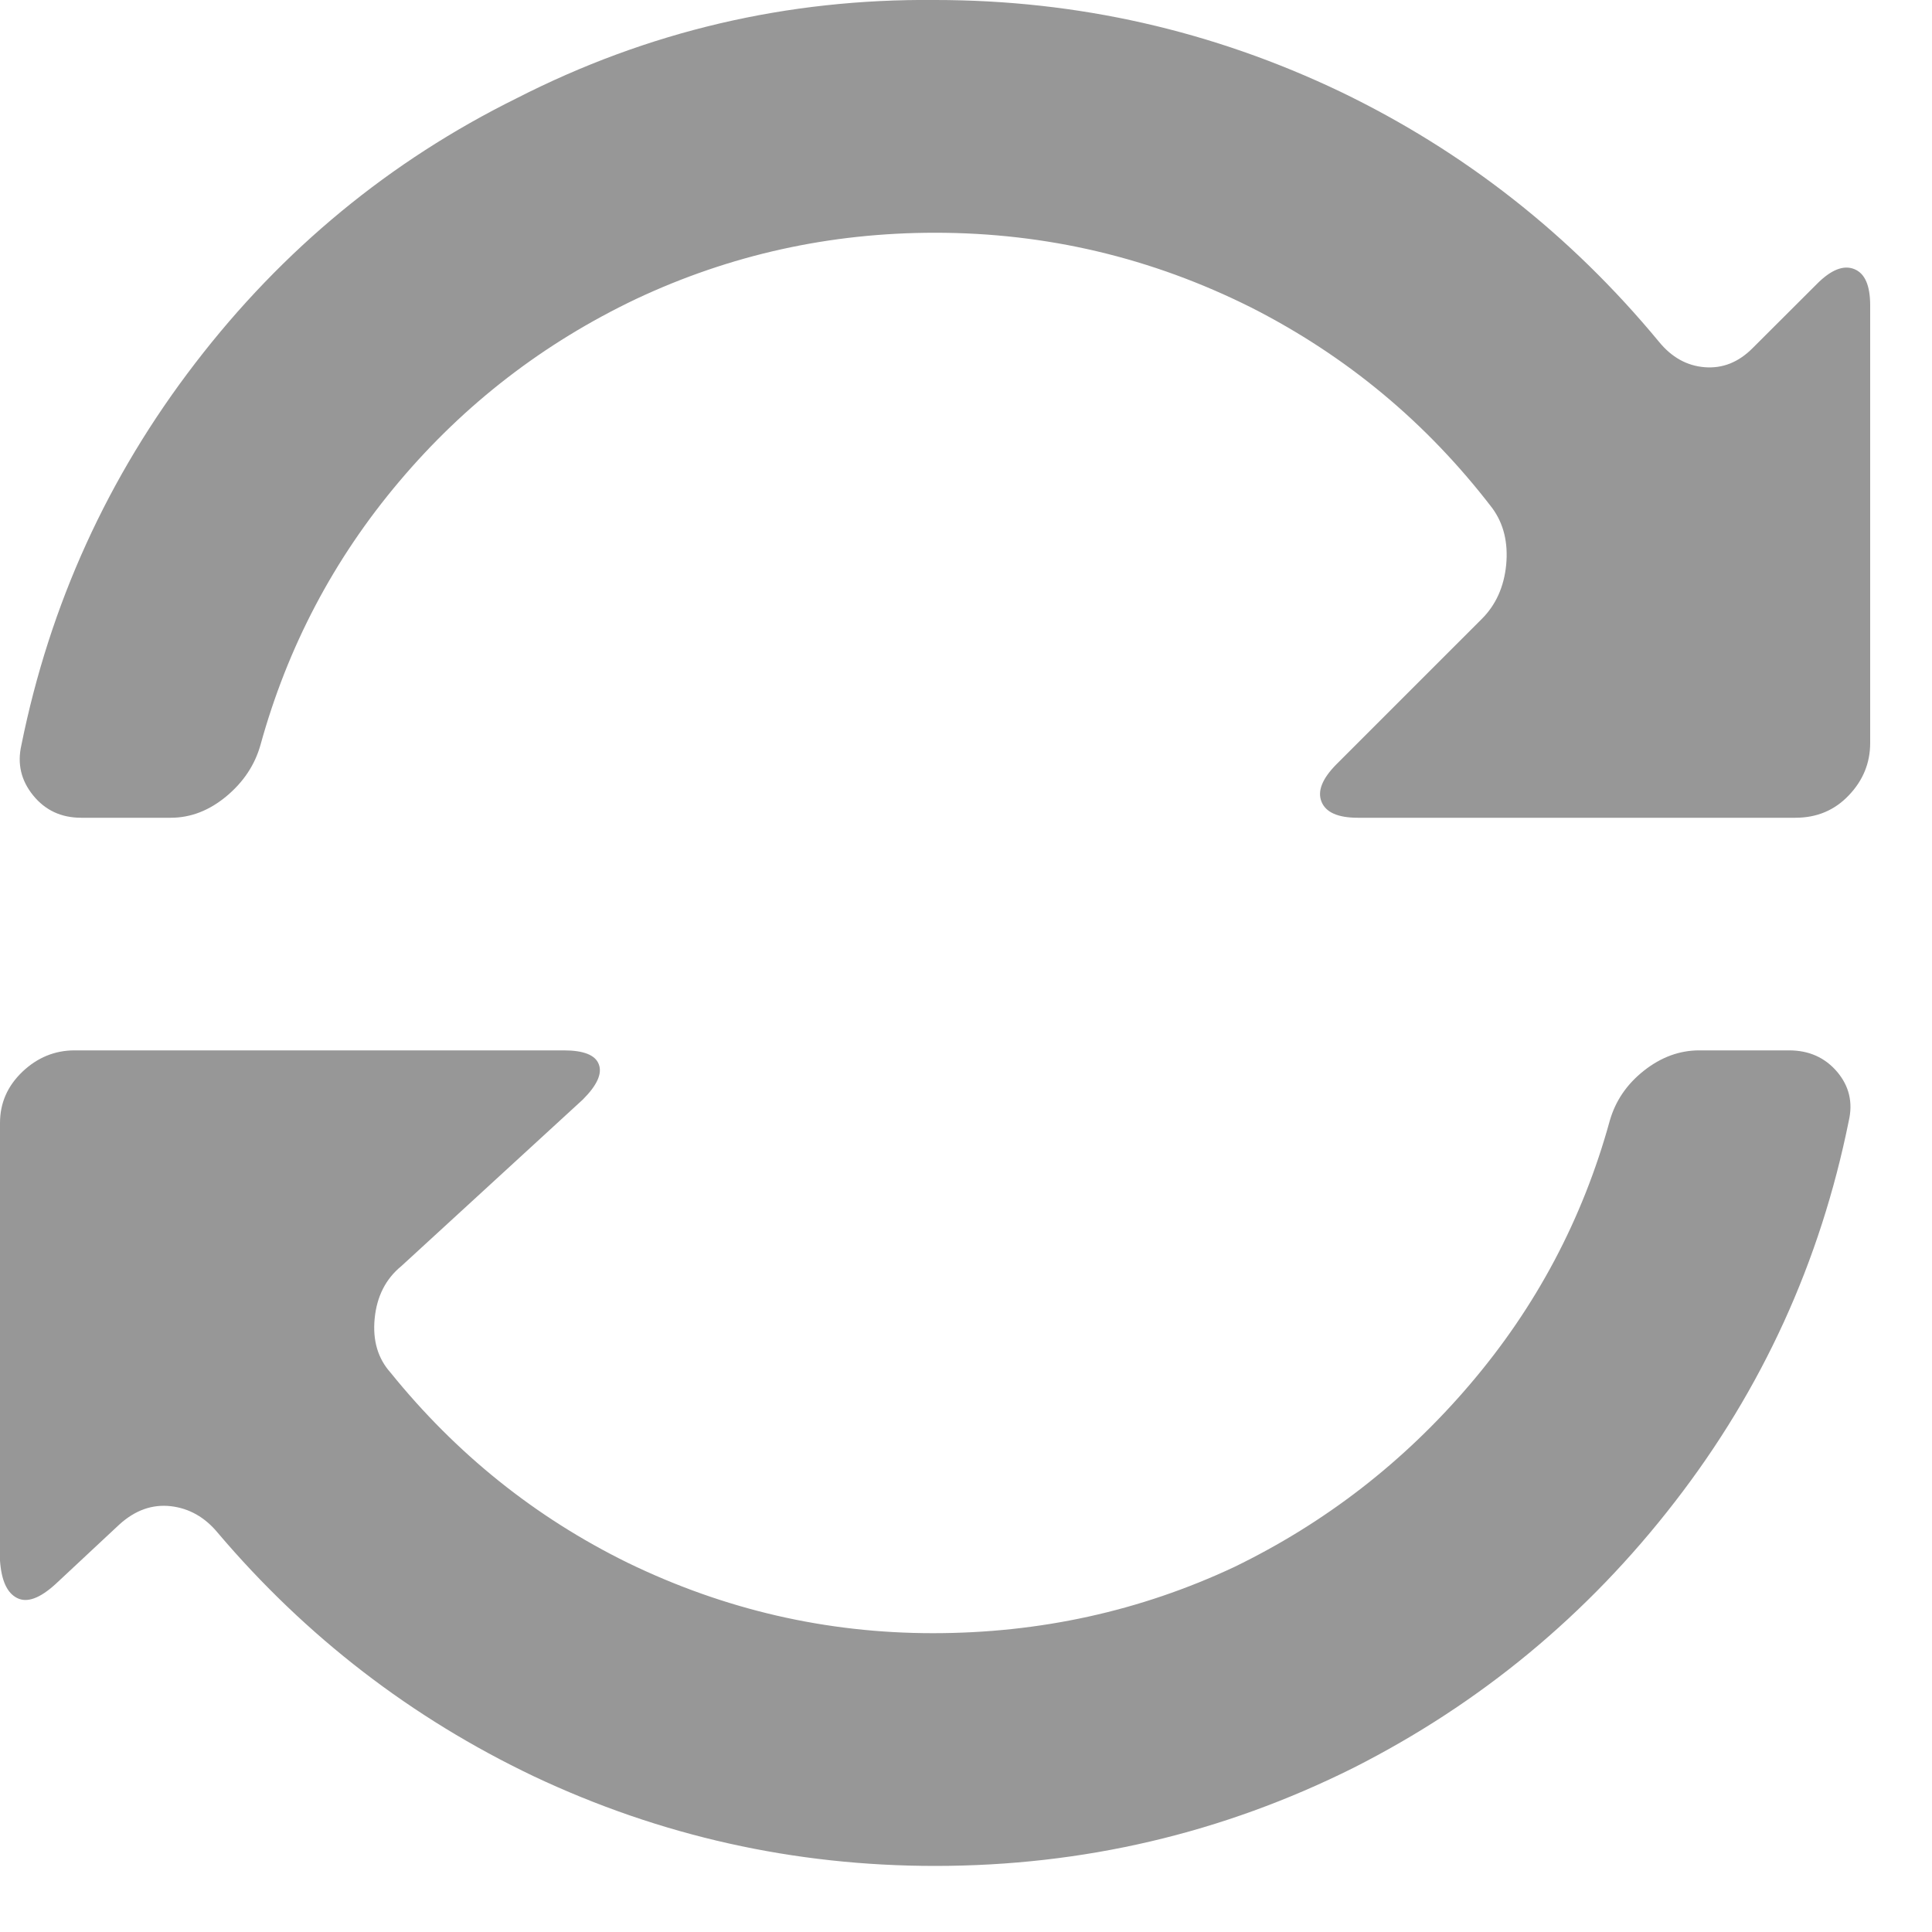 <?xml version="1.0" encoding="UTF-8"?>
<svg width="15px" height="15px" viewBox="0 0 15 15" version="1.1" xmlns="http://www.w3.org/2000/svg" xmlns:xlink="http://www.w3.org/1999/xlink">
    <!-- Generator: Sketch 46 (44423) - http://www.bohemiancoding.com/sketch -->
    <title>ico_fechar-com</title>
    <desc>Created with Sketch.</desc>
    <defs></defs>
    <g id="2.-Bem-Vindo" stroke="none" stroke-width="1" fill="none" fill-rule="evenodd">
        <g id="2.1-Bem-vindo-MAPFRE-(Web)" transform="translate(-532, -283)">
            <g id="Group-4" transform="translate(524, 275)">
                <g id="ico_trocar_usuário">
                    <g id="ico_fechar-com" stroke-width="1" fill="#D8D8D8" opacity="0">
                        <rect id="space" transform="translate(15, 15) scale(-1, 1) translate(-15, -15) " x="0" y="0" width="30" height="30"></rect>
                    </g>
                    <path d="M21.89,16.155 L21.194,16.155 C21.039,16.155 20.896,16.208 20.763,16.313 C20.63,16.418 20.542,16.548 20.498,16.702 C20.288,17.465 19.926,18.147 19.412,18.749 C18.898,19.352 18.288,19.824 17.581,20.167 C16.851,20.509 16.072,20.68 15.243,20.68 C14.415,20.68 13.625,20.498 12.873,20.133 C12.155,19.78 11.542,19.288 11.033,18.658 C10.934,18.548 10.892,18.407 10.909,18.236 C10.926,18.064 10.995,17.929 11.116,17.83 L12.525,16.537 C12.636,16.426 12.677,16.335 12.649,16.263 C12.622,16.191 12.531,16.155 12.376,16.155 L8.58,16.155 C8.425,16.155 8.29,16.211 8.174,16.321 C8.058,16.432 8,16.564 8,16.719 L8,20.117 C8.011,20.272 8.055,20.368 8.133,20.407 C8.21,20.446 8.309,20.41 8.431,20.299 L8.928,19.835 C9.05,19.725 9.182,19.678 9.326,19.694 C9.47,19.711 9.591,19.78 9.691,19.901 C10.376,20.708 11.194,21.338 12.144,21.791 C13.127,22.255 14.166,22.487 15.26,22.487 C16.409,22.487 17.492,22.233 18.509,21.725 C19.492,21.227 20.324,20.54 21.003,19.661 C21.683,18.783 22.133,17.796 22.354,16.702 C22.387,16.559 22.357,16.432 22.263,16.321 C22.169,16.211 22.045,16.155 21.89,16.155 Z M22.106,10.205 L21.608,10.702 C21.498,10.813 21.374,10.862 21.235,10.851 C21.097,10.84 20.978,10.774 20.879,10.652 C20.194,9.824 19.371,9.177 18.409,8.713 C17.415,8.238 16.365,8 15.26,8 C14.111,7.989 13.028,8.243 12.011,8.763 C11.028,9.249 10.196,9.934 9.517,10.818 C8.837,11.702 8.387,12.691 8.166,13.785 C8.133,13.929 8.163,14.059 8.257,14.175 C8.351,14.291 8.475,14.349 8.63,14.349 L9.326,14.349 C9.481,14.349 9.624,14.293 9.757,14.183 C9.89,14.072 9.978,13.94 10.022,13.785 C10.232,13.023 10.591,12.34 11.1,11.738 C11.608,11.136 12.221,10.663 12.939,10.321 C13.669,9.978 14.442,9.807 15.26,9.807 C16.122,9.807 16.94,10 17.713,10.387 C18.454,10.763 19.078,11.282 19.586,11.945 C19.675,12.067 19.71,12.213 19.694,12.385 C19.677,12.556 19.614,12.697 19.503,12.807 L18.376,13.934 C18.266,14.045 18.227,14.142 18.26,14.224 C18.293,14.307 18.387,14.349 18.542,14.349 L21.94,14.349 C22.106,14.349 22.244,14.291 22.354,14.175 C22.465,14.059 22.52,13.923 22.52,13.769 L22.52,10.371 C22.52,10.216 22.479,10.122 22.396,10.089 C22.313,10.056 22.216,10.094 22.106,10.205 Z" id="refresh---icofont" fill="#979797"></path>
                </g>
            </g>
        </g>
    </g>
</svg>